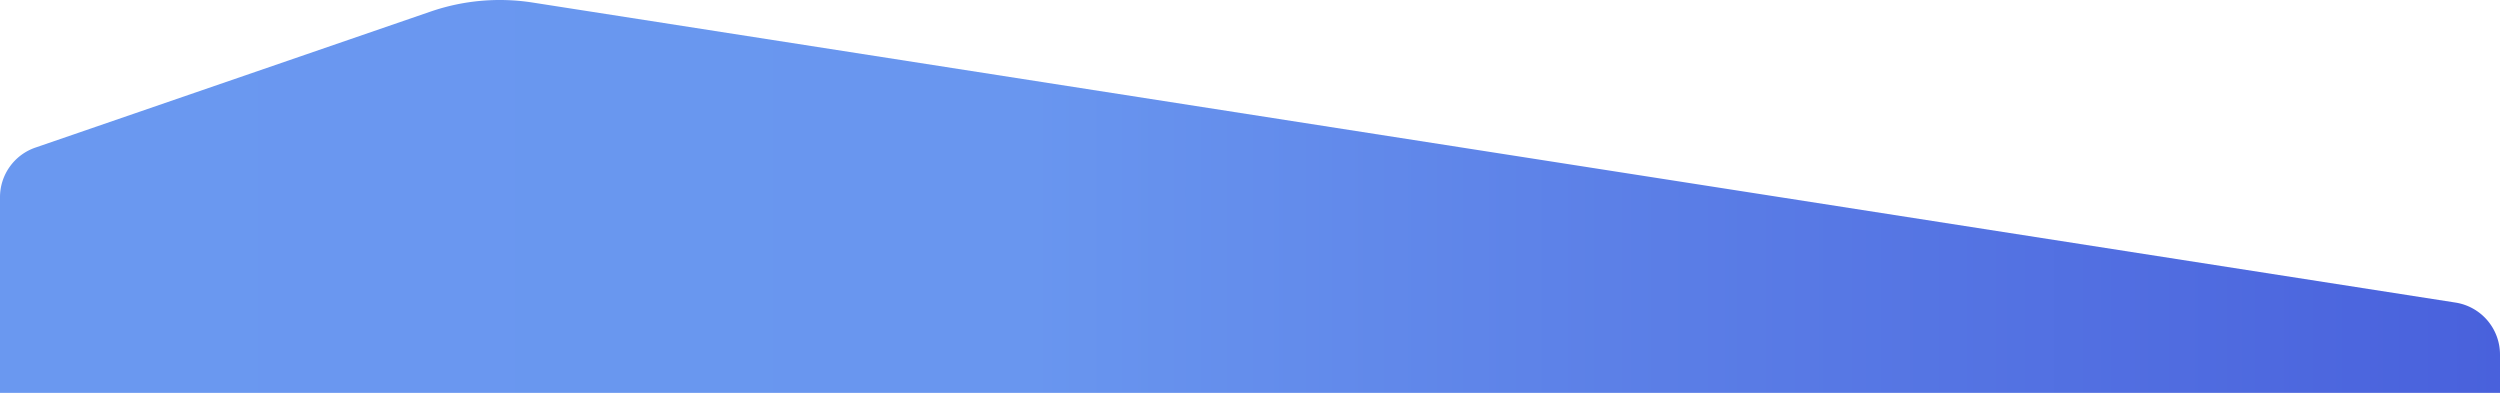 <svg xmlns="http://www.w3.org/2000/svg" xmlns:xlink="http://www.w3.org/1999/xlink" viewBox="0 0 1920 301.705">
  <defs>
    <linearGradient id="linear-gradient" y1="150.852" x2="1920" y2="150.852" gradientUnits="userSpaceOnUse">
      <stop offset="0" stop-color="#6a98f0"/>
      <stop offset="0.412" stop-color="#6996ef"/>
      <stop offset="0.643" stop-color="#5c80e7"/>
      <stop offset="1" stop-color="#4961dc"/>
    </linearGradient>
  </defs>
  <g id="Layer_2" data-name="Layer 2">
    <g id="Layer_2-2" data-name="Layer 2">
      <path d="M1920,301.705H0V151.44a40.279,40.279,0,0,1,27.171-38.086Q178.922,61.125,330.674,8.896A163.416,163.416,0,0,1,409.048,1.954Q1147.424,117.161,1885.8,232.369A40.433,40.433,0,0,1,1920,272.319Z" style="fill: url(#linear-gradient)"/>
    </g>
  </g>
</svg>
